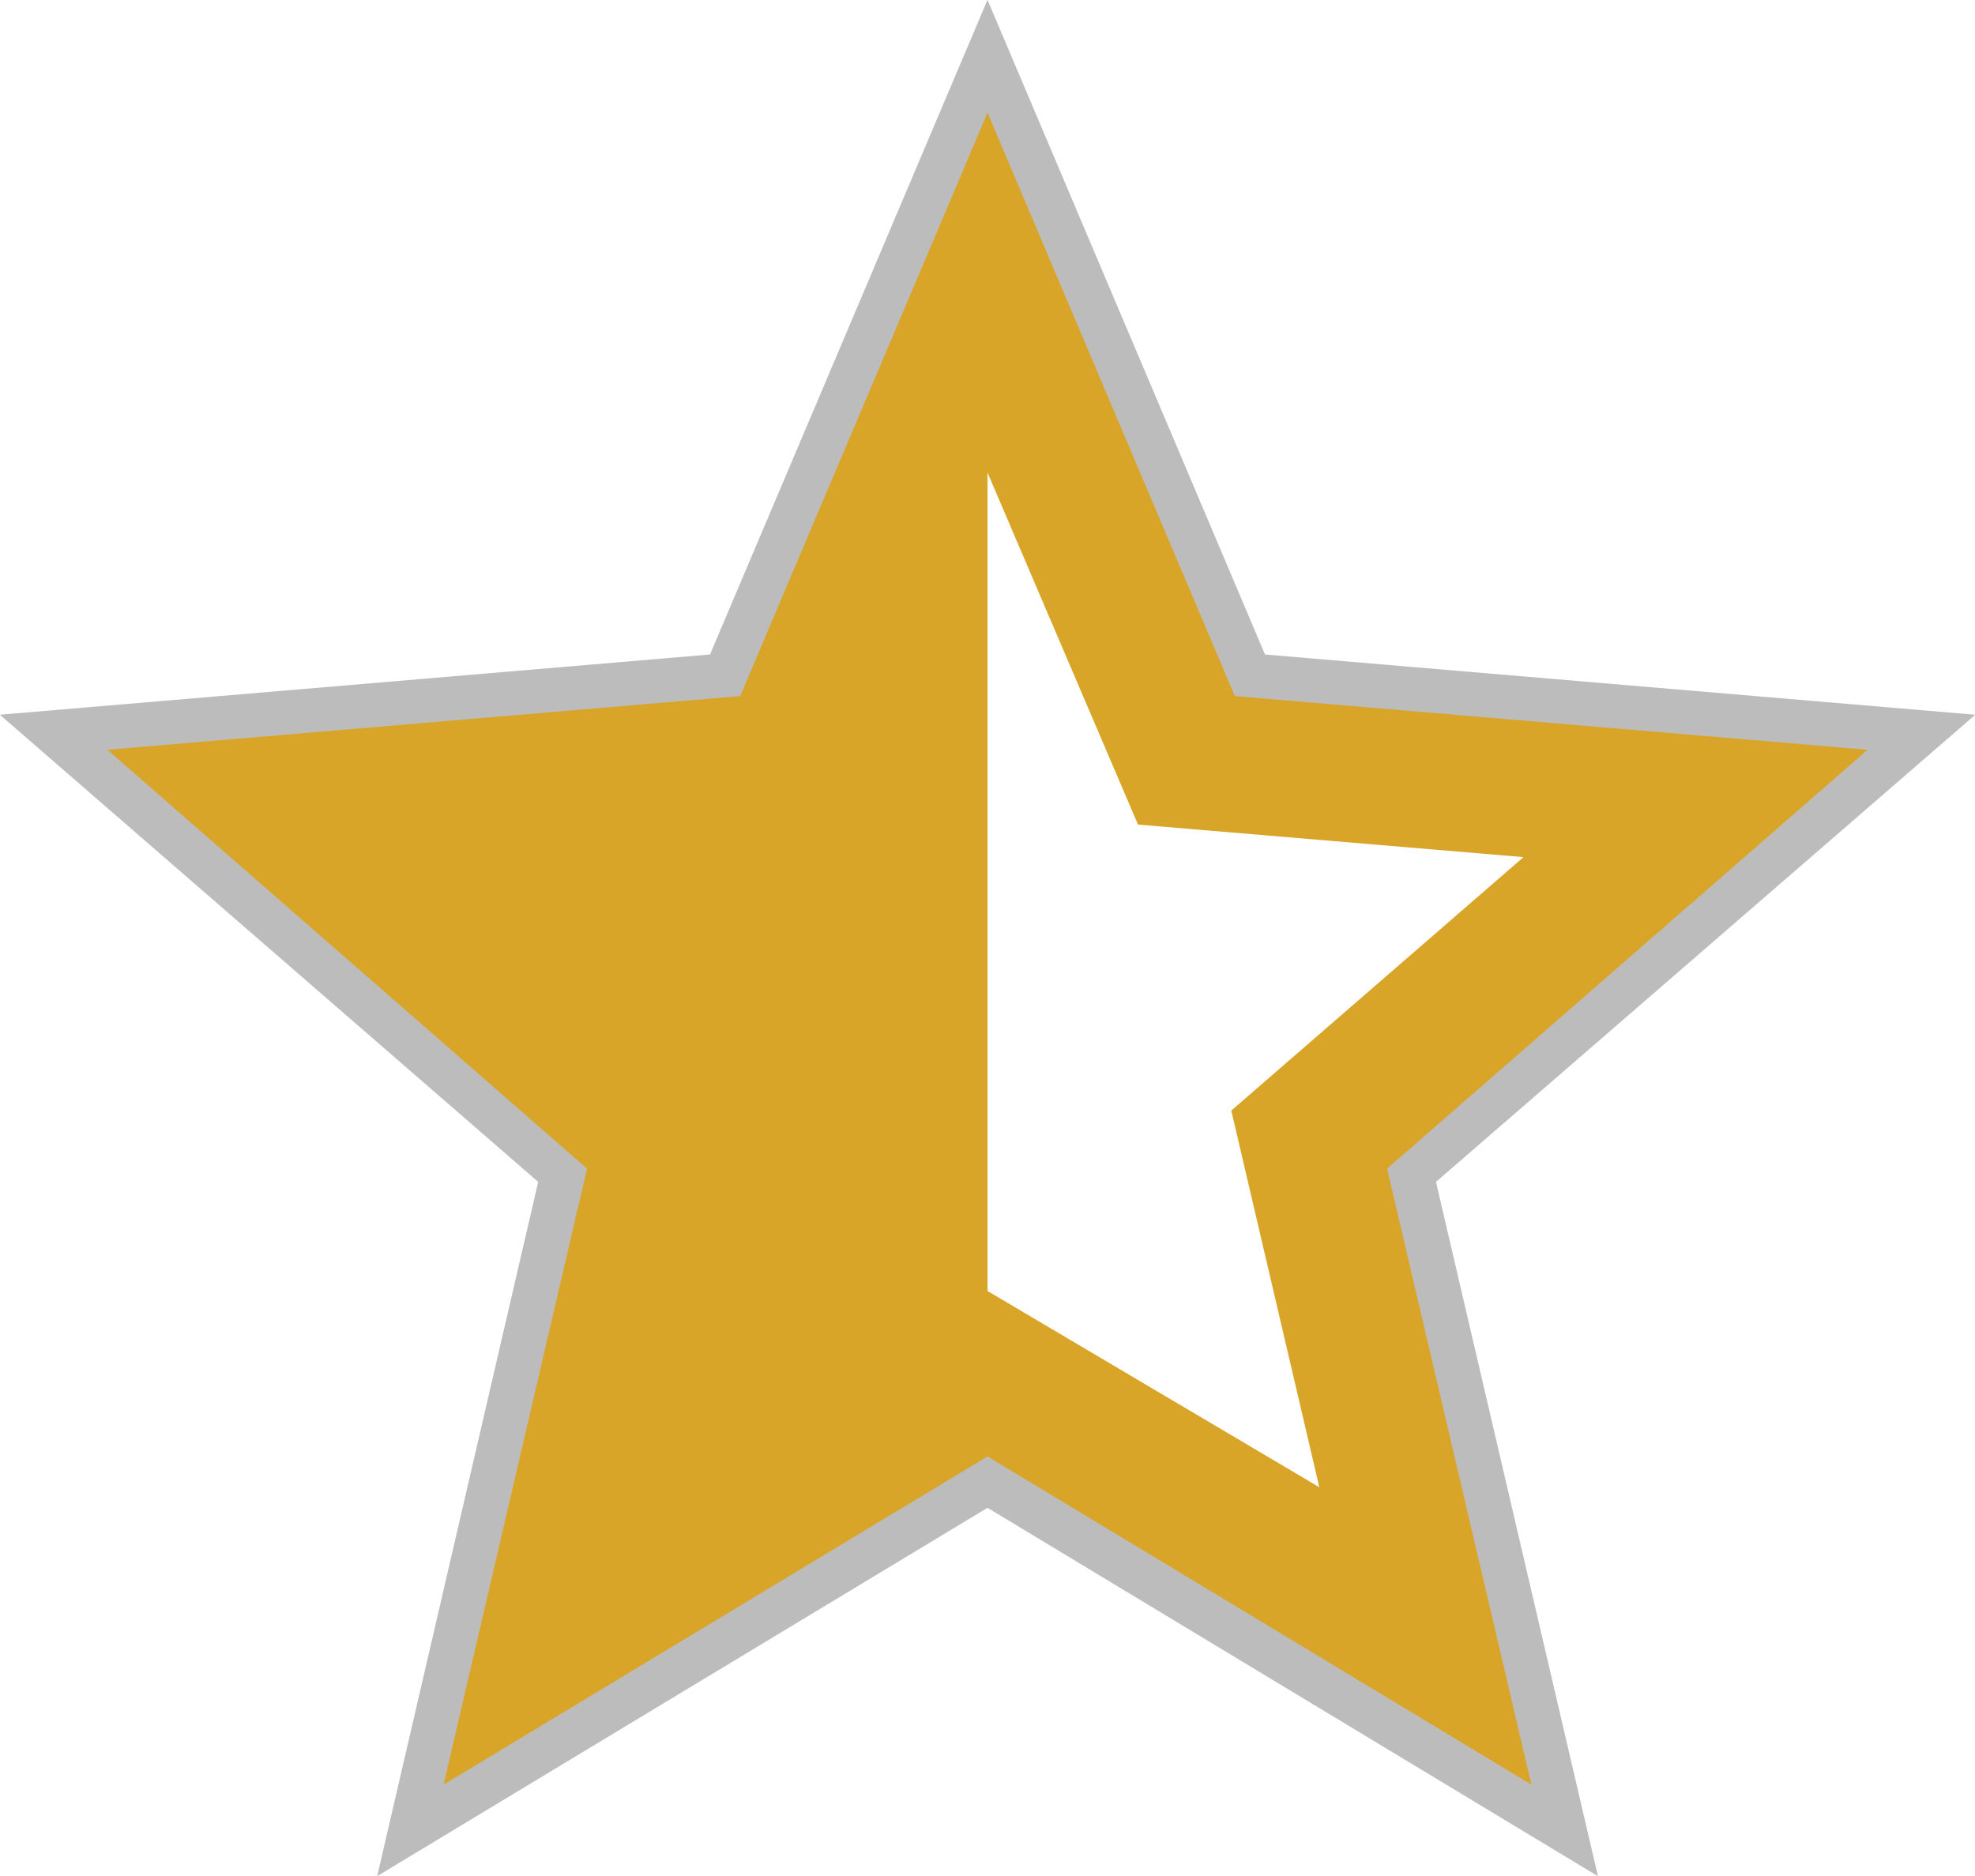 <svg xmlns="http://www.w3.org/2000/svg" viewBox="0 0 22.44 21.32"><title>star-half2</title><polygon points="21.22 8.52 14.03 7.91 11.22 1.28 8.41 7.91 1.22 8.52 6.67 13.25 5.04 20.28 11.22 16.55 17.4 20.28 15.76 13.25 21.22 8.52" fill="none" stroke="#231f20" stroke-miterlimit="10" opacity="0.3"/><path d="M22,10.24l-7.19-.61L12,3,9.19,9.63,2,10.24,7.45,15,5.82,22,12,18.27,18.18,22l-1.64-7ZM12,7.09l1.71,4,4.38,0.37-3.32,2.88,1,4.28L12,16.39V7.09" transform="translate(-0.78 -1.72)" fill="#d9a528"/></svg>